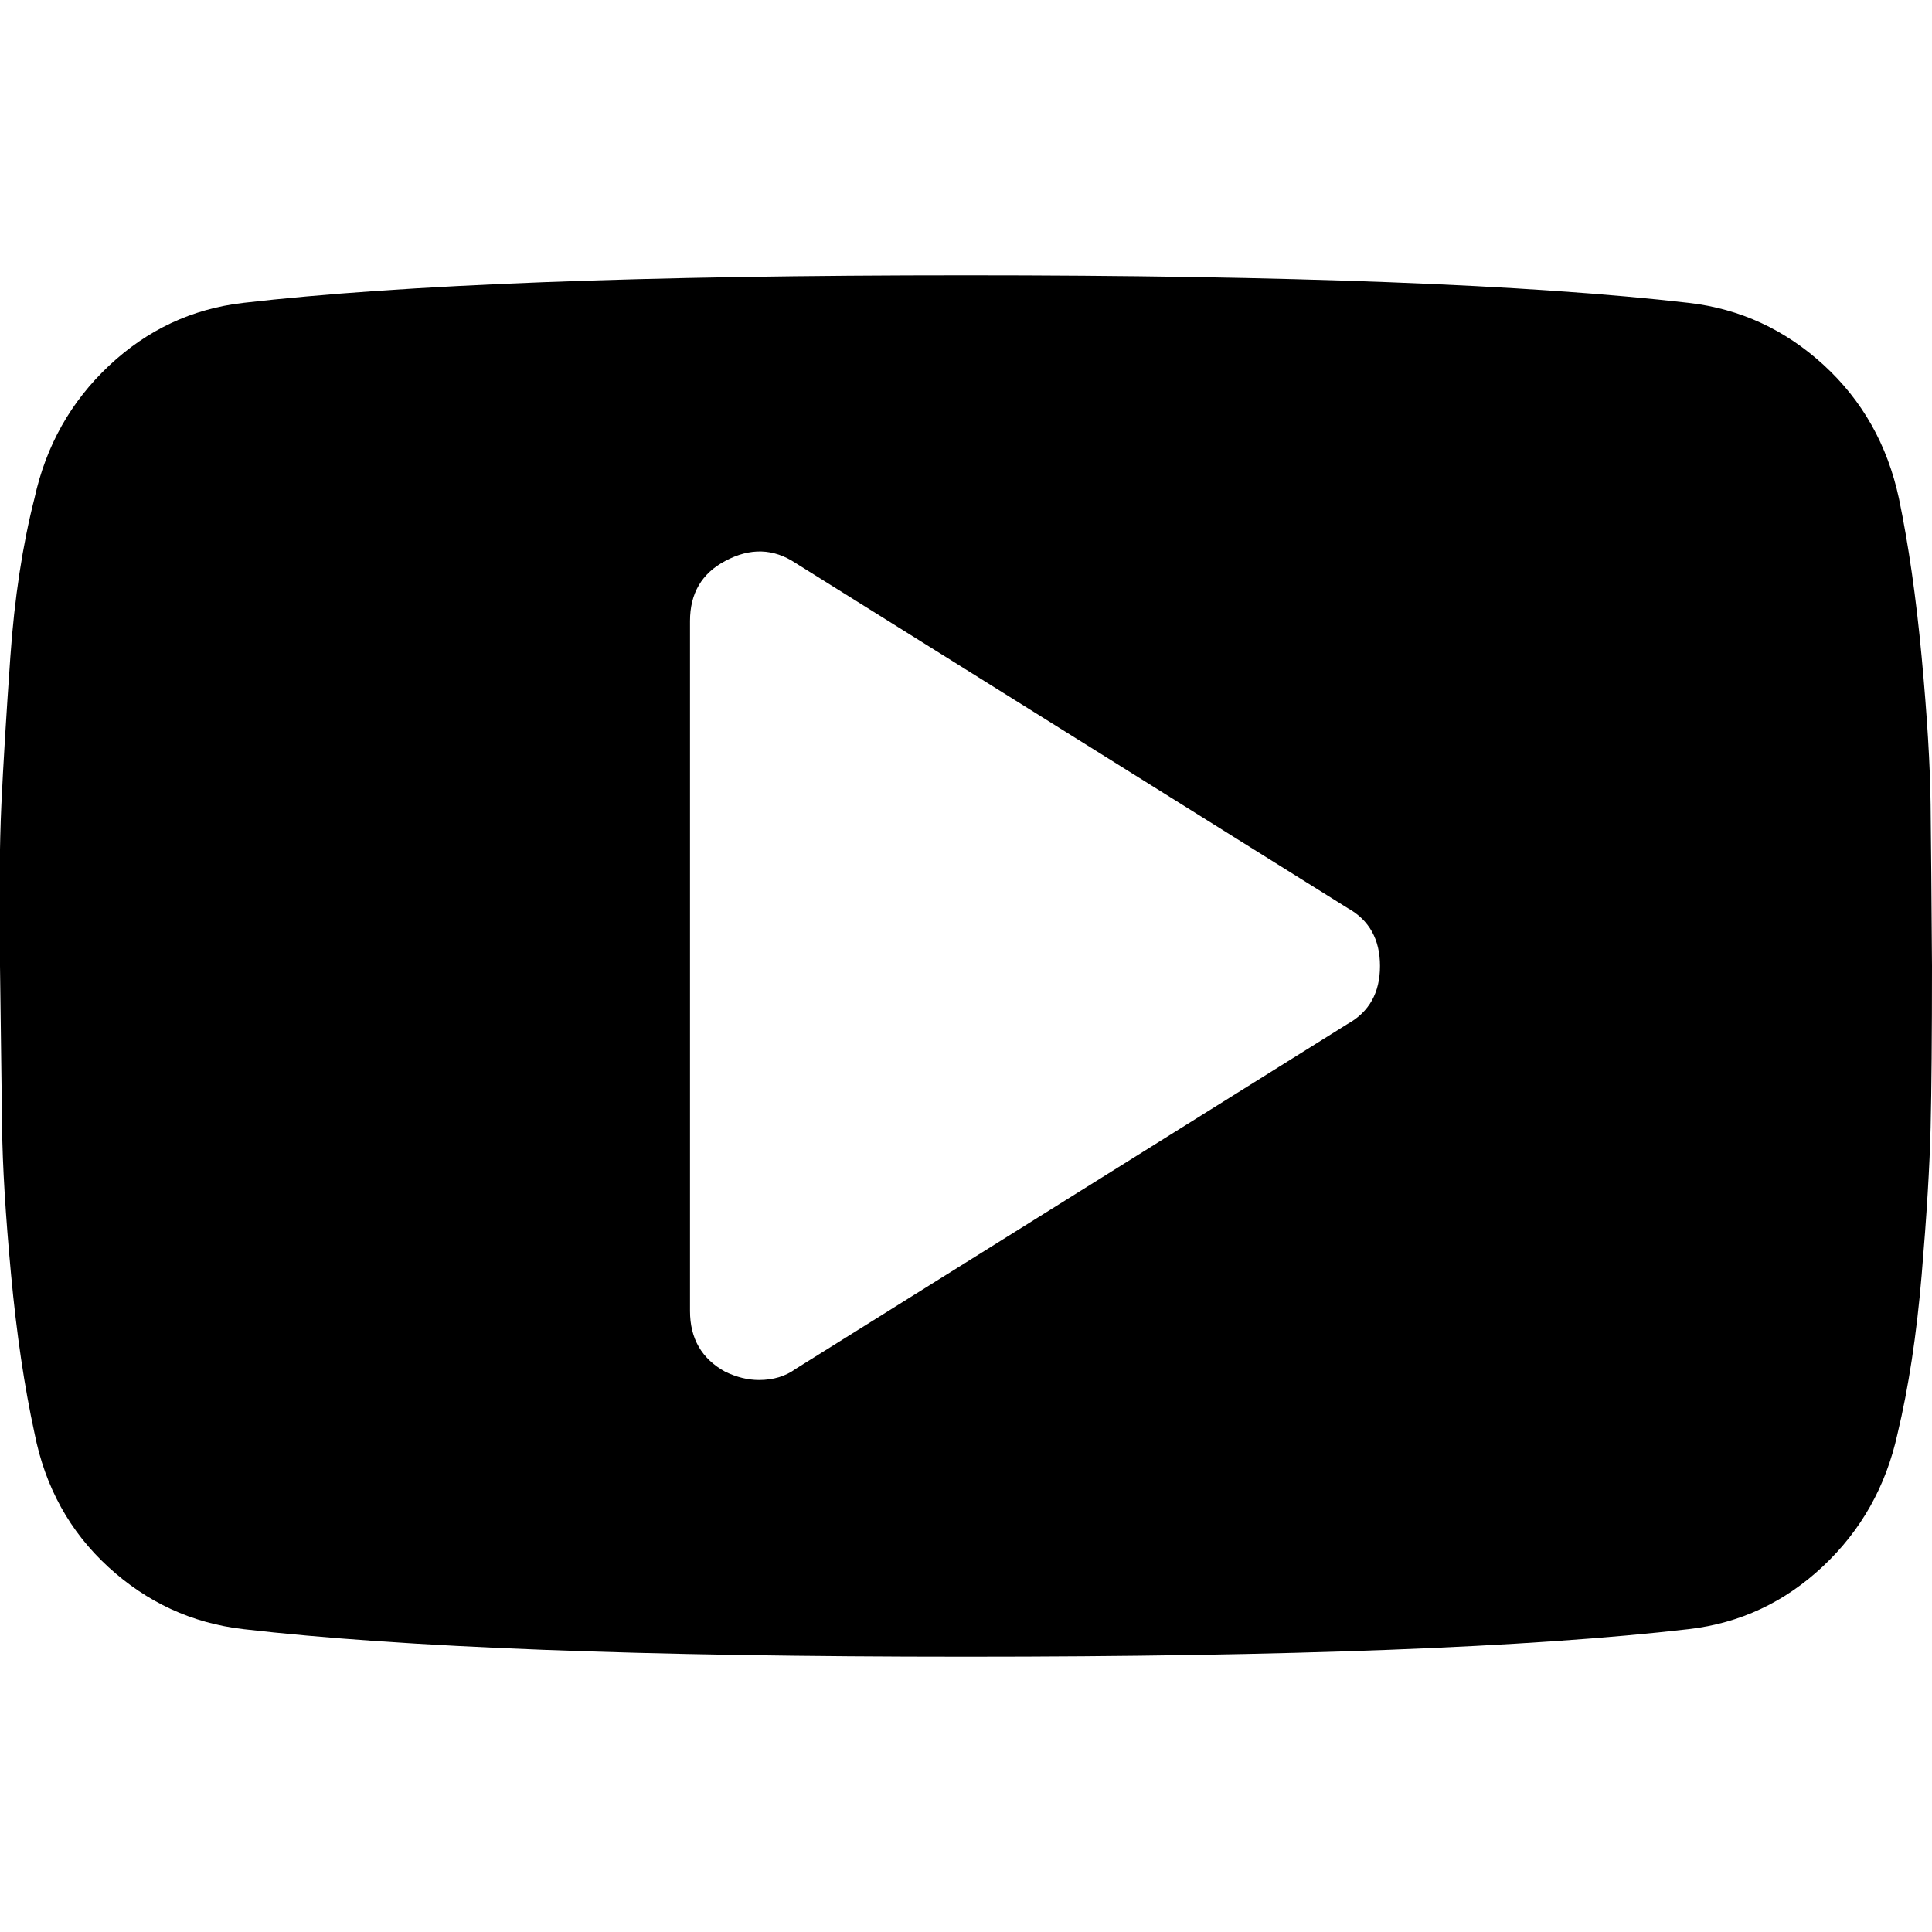 <svg xmlns="http://www.w3.org/2000/svg" viewBox="0 0 28 28" preserveAspectRatio="xMidYMid meet">
  <path d="M20 14q0-.58-.47-.84l-8-5q-.48-.32-1.02-.03Q10 8.4 10 9v10q0 .6.51.88.25.12.49.12.31 0 .53-.16l8-5q.47-.26.47-.84zm8 0q0 1.5-.02 2.34t-.13 2.14-.35 2.3q-.25 1.14-1.08 1.92t-1.94.91q-3.46.4-10.48.4t-10.48-.4q-1.11-.13-1.95-.9T.5 20.77q-.22-1.01-.34-2.3t-.13-2.14T0 14t.02-2.34.13-2.14.35-2.3Q.75 6.08 1.58 5.3t1.94-.91q3.47-.4 10.48-.4t10.48.4q1.11.13 1.95.9t1.09 1.93q.21 1.01.33 2.3t.13 2.14T28 14z"/>
</svg>
